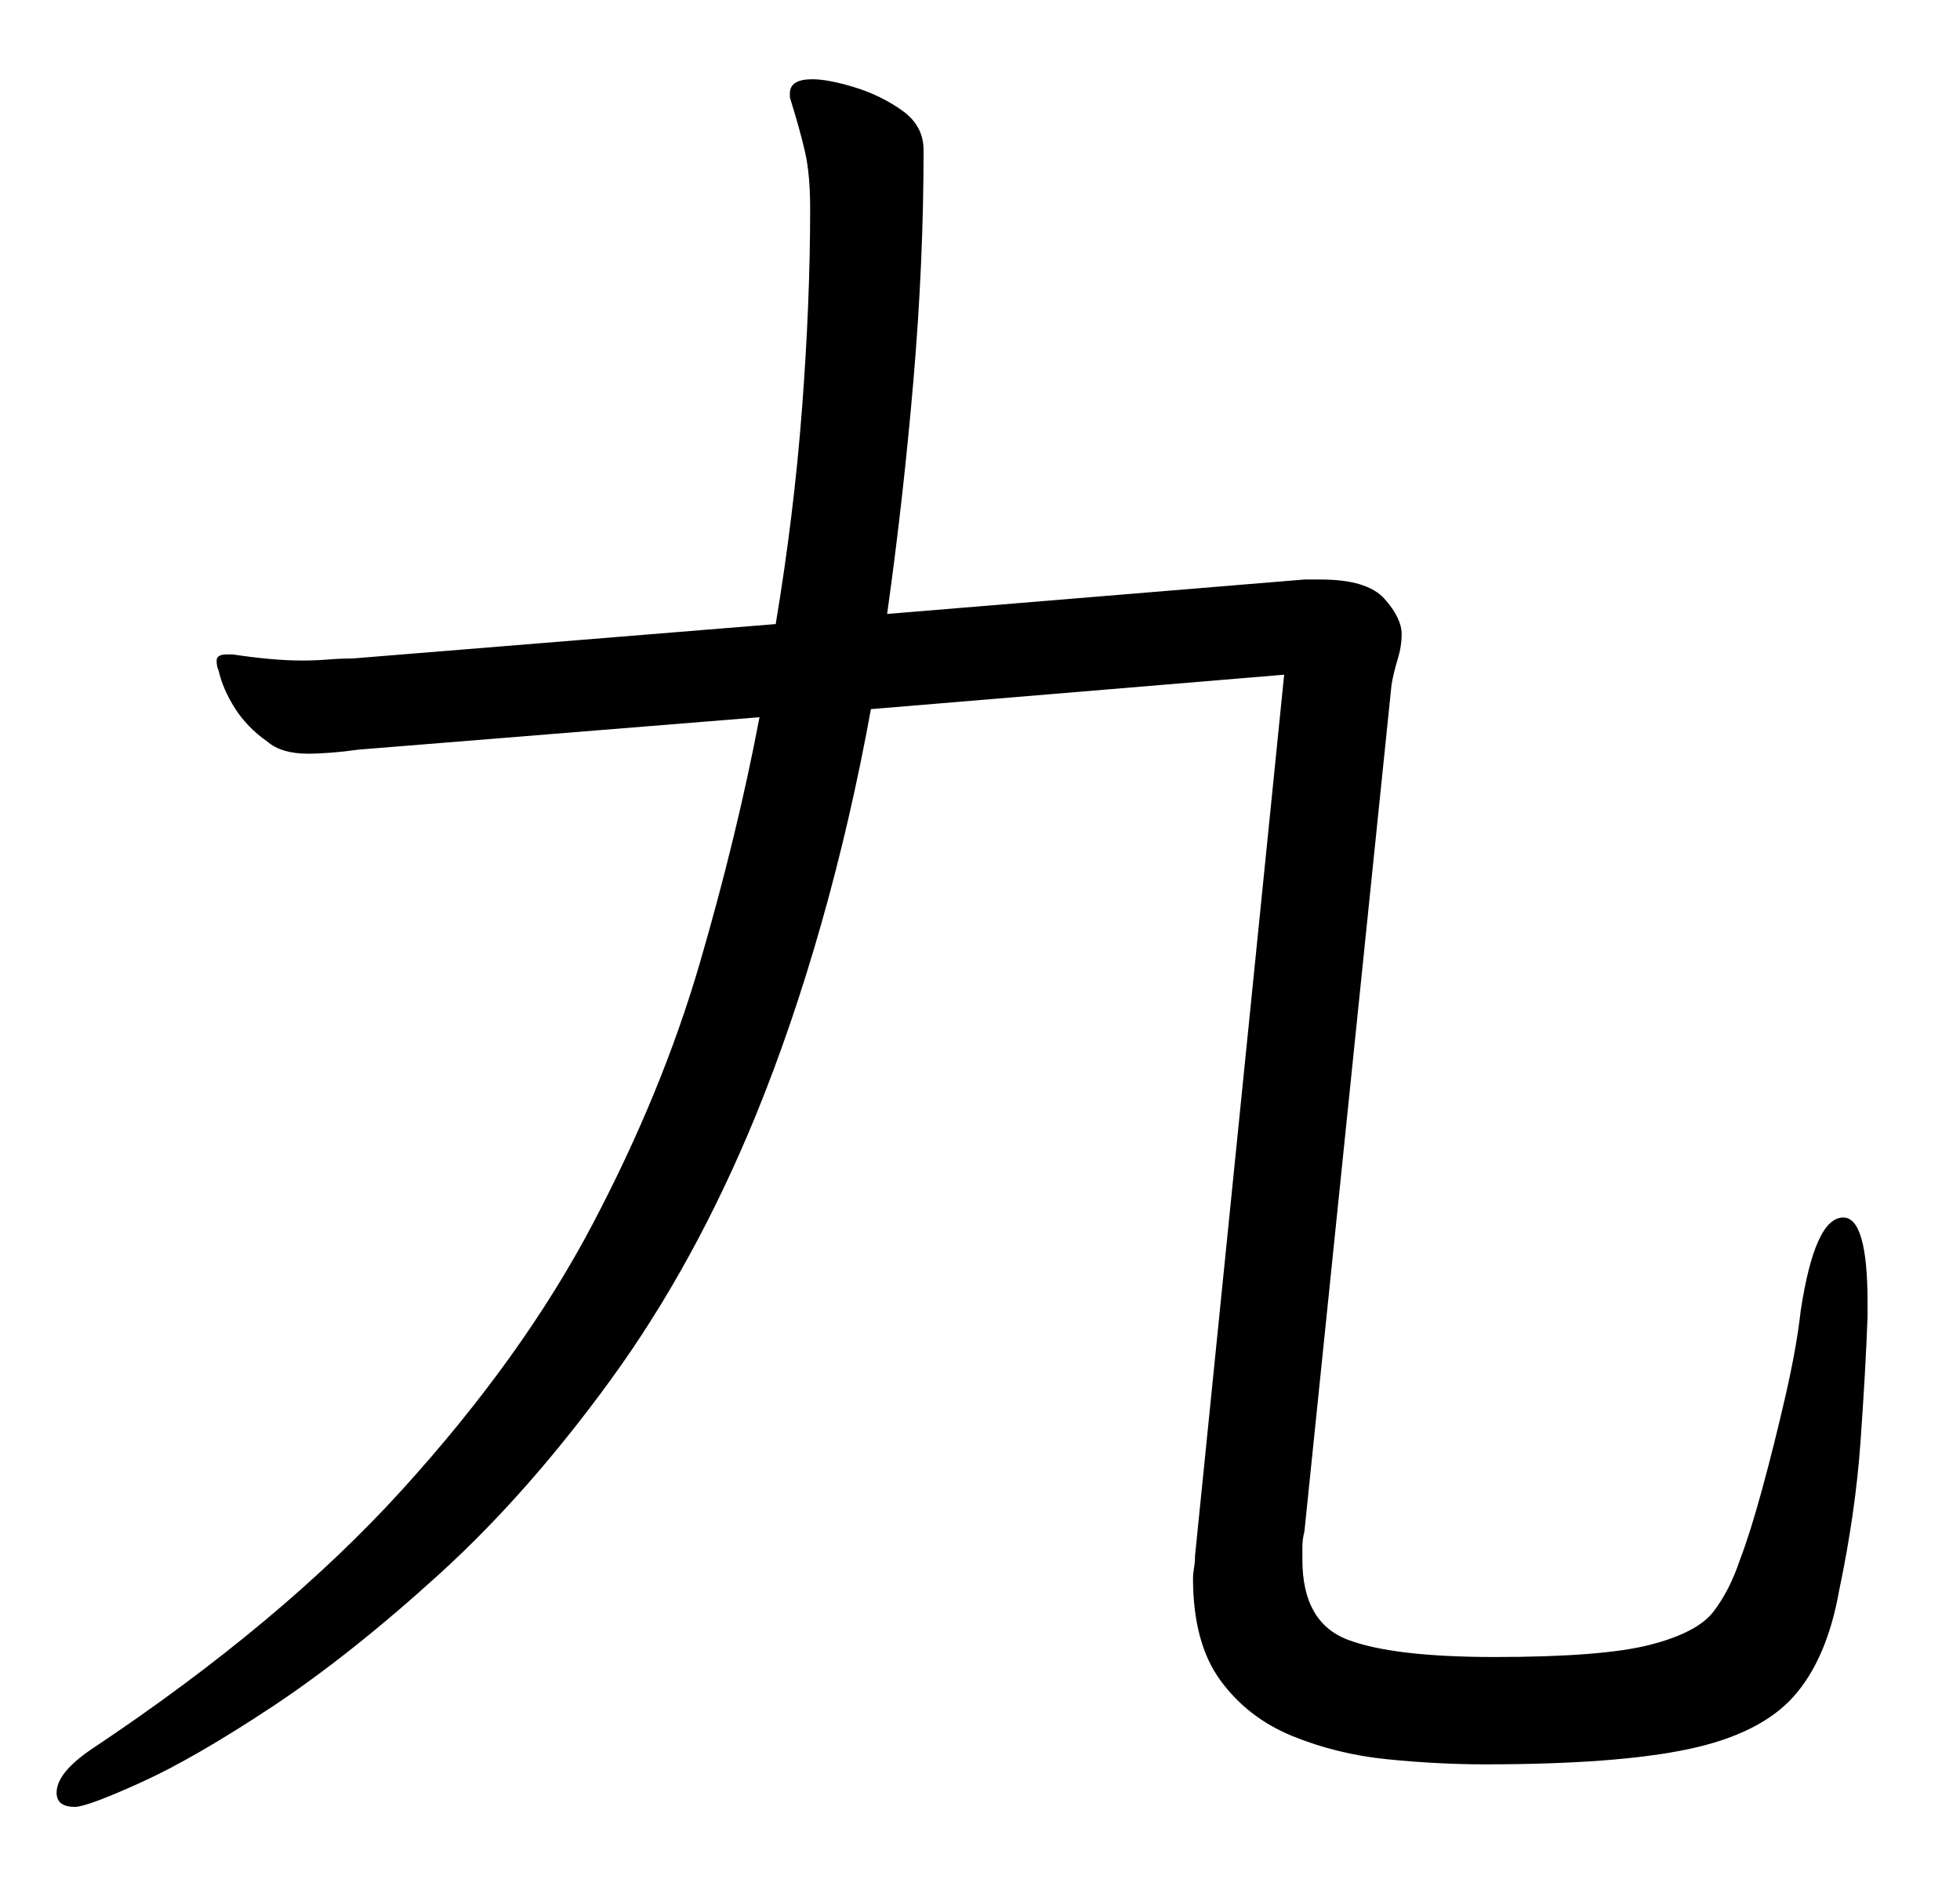 <?xml version="1.0" standalone="no"?>
<!DOCTYPE svg PUBLIC "-//W3C//DTD SVG 1.1//EN" "http://www.w3.org/Graphics/SVG/1.1/DTD/svg11.dtd" >
<svg xmlns="http://www.w3.org/2000/svg" xmlns:xlink="http://www.w3.org/1999/xlink" version="1.1" viewBox="-10 0 1039 1000">
   <path fill="currentColor"
d="M980 698.121c-0.716 19.328 -1.969 41.522 -3.758 66.576c-1.79 25.057 -5.549 51.185 -11.275 78.391c-4.296 24.34 -12.349 43.131 -24.161 56.375s-30.425 22.551 -55.839 27.92s-61.387 8.053 -107.92 8.053
c-16.465 0 -33.647 -0.895 -51.543 -2.684c-17.898 -1.789 -34.721 -5.906 -50.47 -12.35c-15.75 -6.443 -28.457 -16.285 -38.121 -29.529s-14.497 -31.32 -14.497 -54.228c0 -1.432 0.18 -3.221 0.537 -5.369
c0.358 -2.148 0.537 -4.295 0.537 -6.443l47.248 -467.113l-219.061 18.254c-7.158 39.375 -15.928 77.316 -26.309 113.826c-10.38 36.51 -22.014 70.514 -34.899 102.014c-21.477 52.26 -46.89 98.613 -76.241 139.061
s-59.776 74.988 -91.275 103.623c-31.499 28.637 -61.029 52.082 -88.591 70.336c-27.561 18.256 -50.827 31.678 -69.798 40.27c-18.972 8.59 -30.605 12.885 -34.899 12.885c-6.443 0 -9.665 -2.506 -9.665 -7.516
c0 -7.16 6.443 -15.035 19.329 -23.625c66.577 -44.385 121.163 -90.022 163.759 -136.912c42.595 -46.891 76.241 -93.781 100.939 -140.672c24.697 -46.891 43.669 -93.064 56.912 -138.523c13.244 -45.459 23.804 -88.949 31.679 -130.471
l-212.618 17.182c-5.011 0.717 -9.843 1.254 -14.496 1.611s-8.77 0.537 -12.35 0.537c-9.307 0 -16.465 -2.148 -21.477 -6.443c-7.158 -5.012 -12.886 -10.918 -17.181 -17.719
c-4.296 -6.801 -7.159 -13.422 -8.591 -19.865c-0.716 -1.432 -1.074 -3.221 -1.074 -5.369c0 -2.146 1.79 -3.221 5.369 -3.221h3.222c14.318 2.146 26.488 3.221 36.511 3.221c5.011 0 9.664 -0.18 13.959 -0.537
c4.296 -0.357 8.591 -0.537 12.886 -0.537l224.43 -18.254c6.443 -38.658 11.097 -76.779 13.96 -114.363s4.295 -72.84 4.295 -105.771c0 -12.17 -0.895 -22.191 -2.685 -30.066c-1.789 -7.875 -4.474 -17.539 -8.054 -28.994
v-2.148c0 -5.01 3.938 -7.516 11.812 -7.516c5.728 0 13.244 1.432 22.551 4.295c9.306 2.863 17.718 6.98 25.234 12.35s11.275 12.348 11.275 20.939c0 39.373 -1.79 80 -5.369 121.879s-8.232 83.221 -13.96 124.027
l221.208 -18.256h8.591c16.465 0 27.74 3.4 33.825 10.201s9.128 13.065 9.128 18.793c0 4.295 -0.716 8.77 -2.147 13.422c-1.432 4.654 -2.506 9.129 -3.222 13.424l-46.175 448.859
c-0.716 2.863 -1.073 5.547 -1.073 8.053v6.98c0 22.191 8.054 36.33 24.161 42.416c16.106 6.084 42.058 9.127 77.852 9.127c37.942 0 65.325 -2.148 82.148 -6.443s28.098 -10.201 33.825 -17.717
c5.727 -7.518 10.38 -16.645 13.96 -27.383c3.579 -9.307 7.517 -21.836 11.812 -37.584c4.296 -15.75 8.412 -32.215 12.35 -49.397c3.937 -17.182 6.621 -32.215 8.054 -45.102c5.011 -32.93 12.527 -49.395 22.55 -49.395
c8.591 0 12.886 15.033 12.886 45.1v7.518z" />
</svg>
